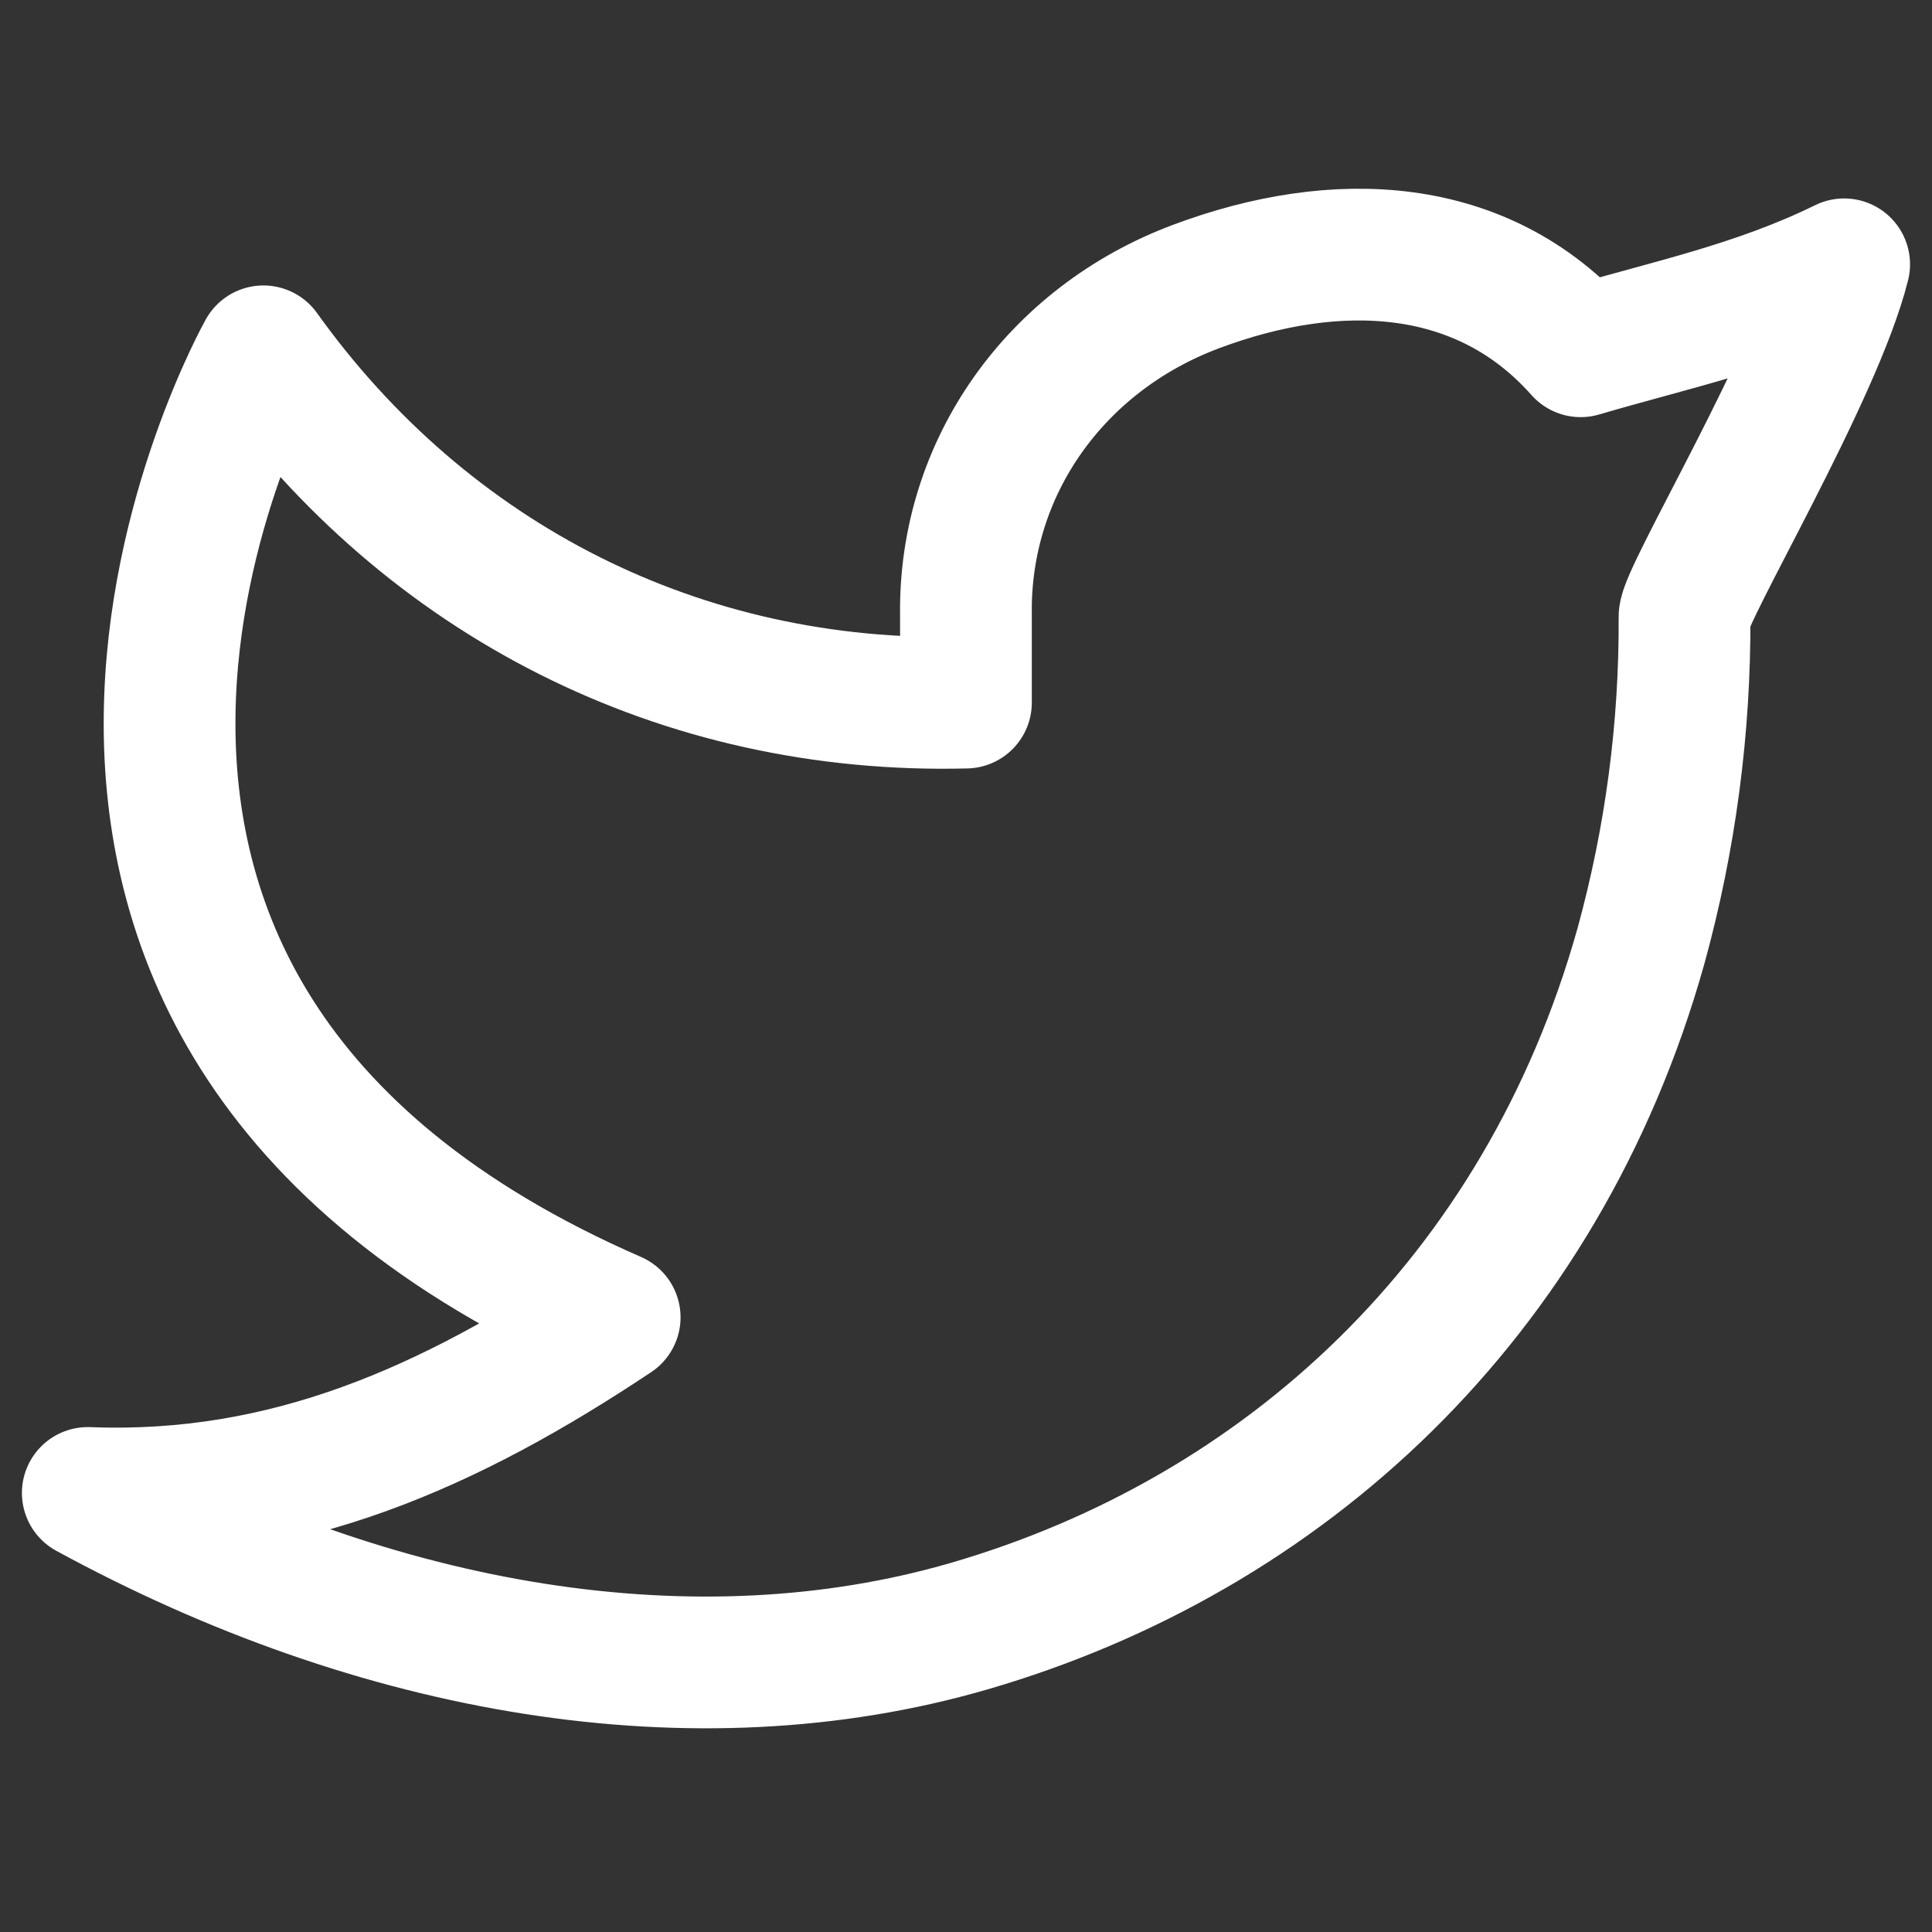 <!-- Generated by IcoMoon.io -->
<svg version="1.1" xmlns="http://www.w3.org/2000/svg" width="32" height="32" viewBox="0 0 32 32">
<rect x="0" y="0" width="32" height="32" fill="#333333" stroke="none"/>
<title>Icon-Twitter</title>
<path fill="none" stroke="#fff" stroke-linejoin="round" stroke-linecap="round" stroke-miterlimit="4" stroke-width="2.182" d="M30.545 4.378c-1.455 0.713-2.88 1.002-4.364 1.44-1.631-1.84-4.048-1.942-6.371-1.072s-3.844 2.996-3.811 5.436v1.455c-4.72 0.121-8.924-2.029-11.636-5.818 0 0-6.083 10.812 5.818 16-2.723 1.814-5.439 3.037-8.727 2.909 4.812 2.623 10.055 3.524 14.595 2.207 5.207-1.513 9.487-5.415 11.129-11.261 0.49-1.778 0.733-3.615 0.723-5.459-0.003-0.362 2.196-4.032 2.644-5.837v0.001z"></path>
</svg>

